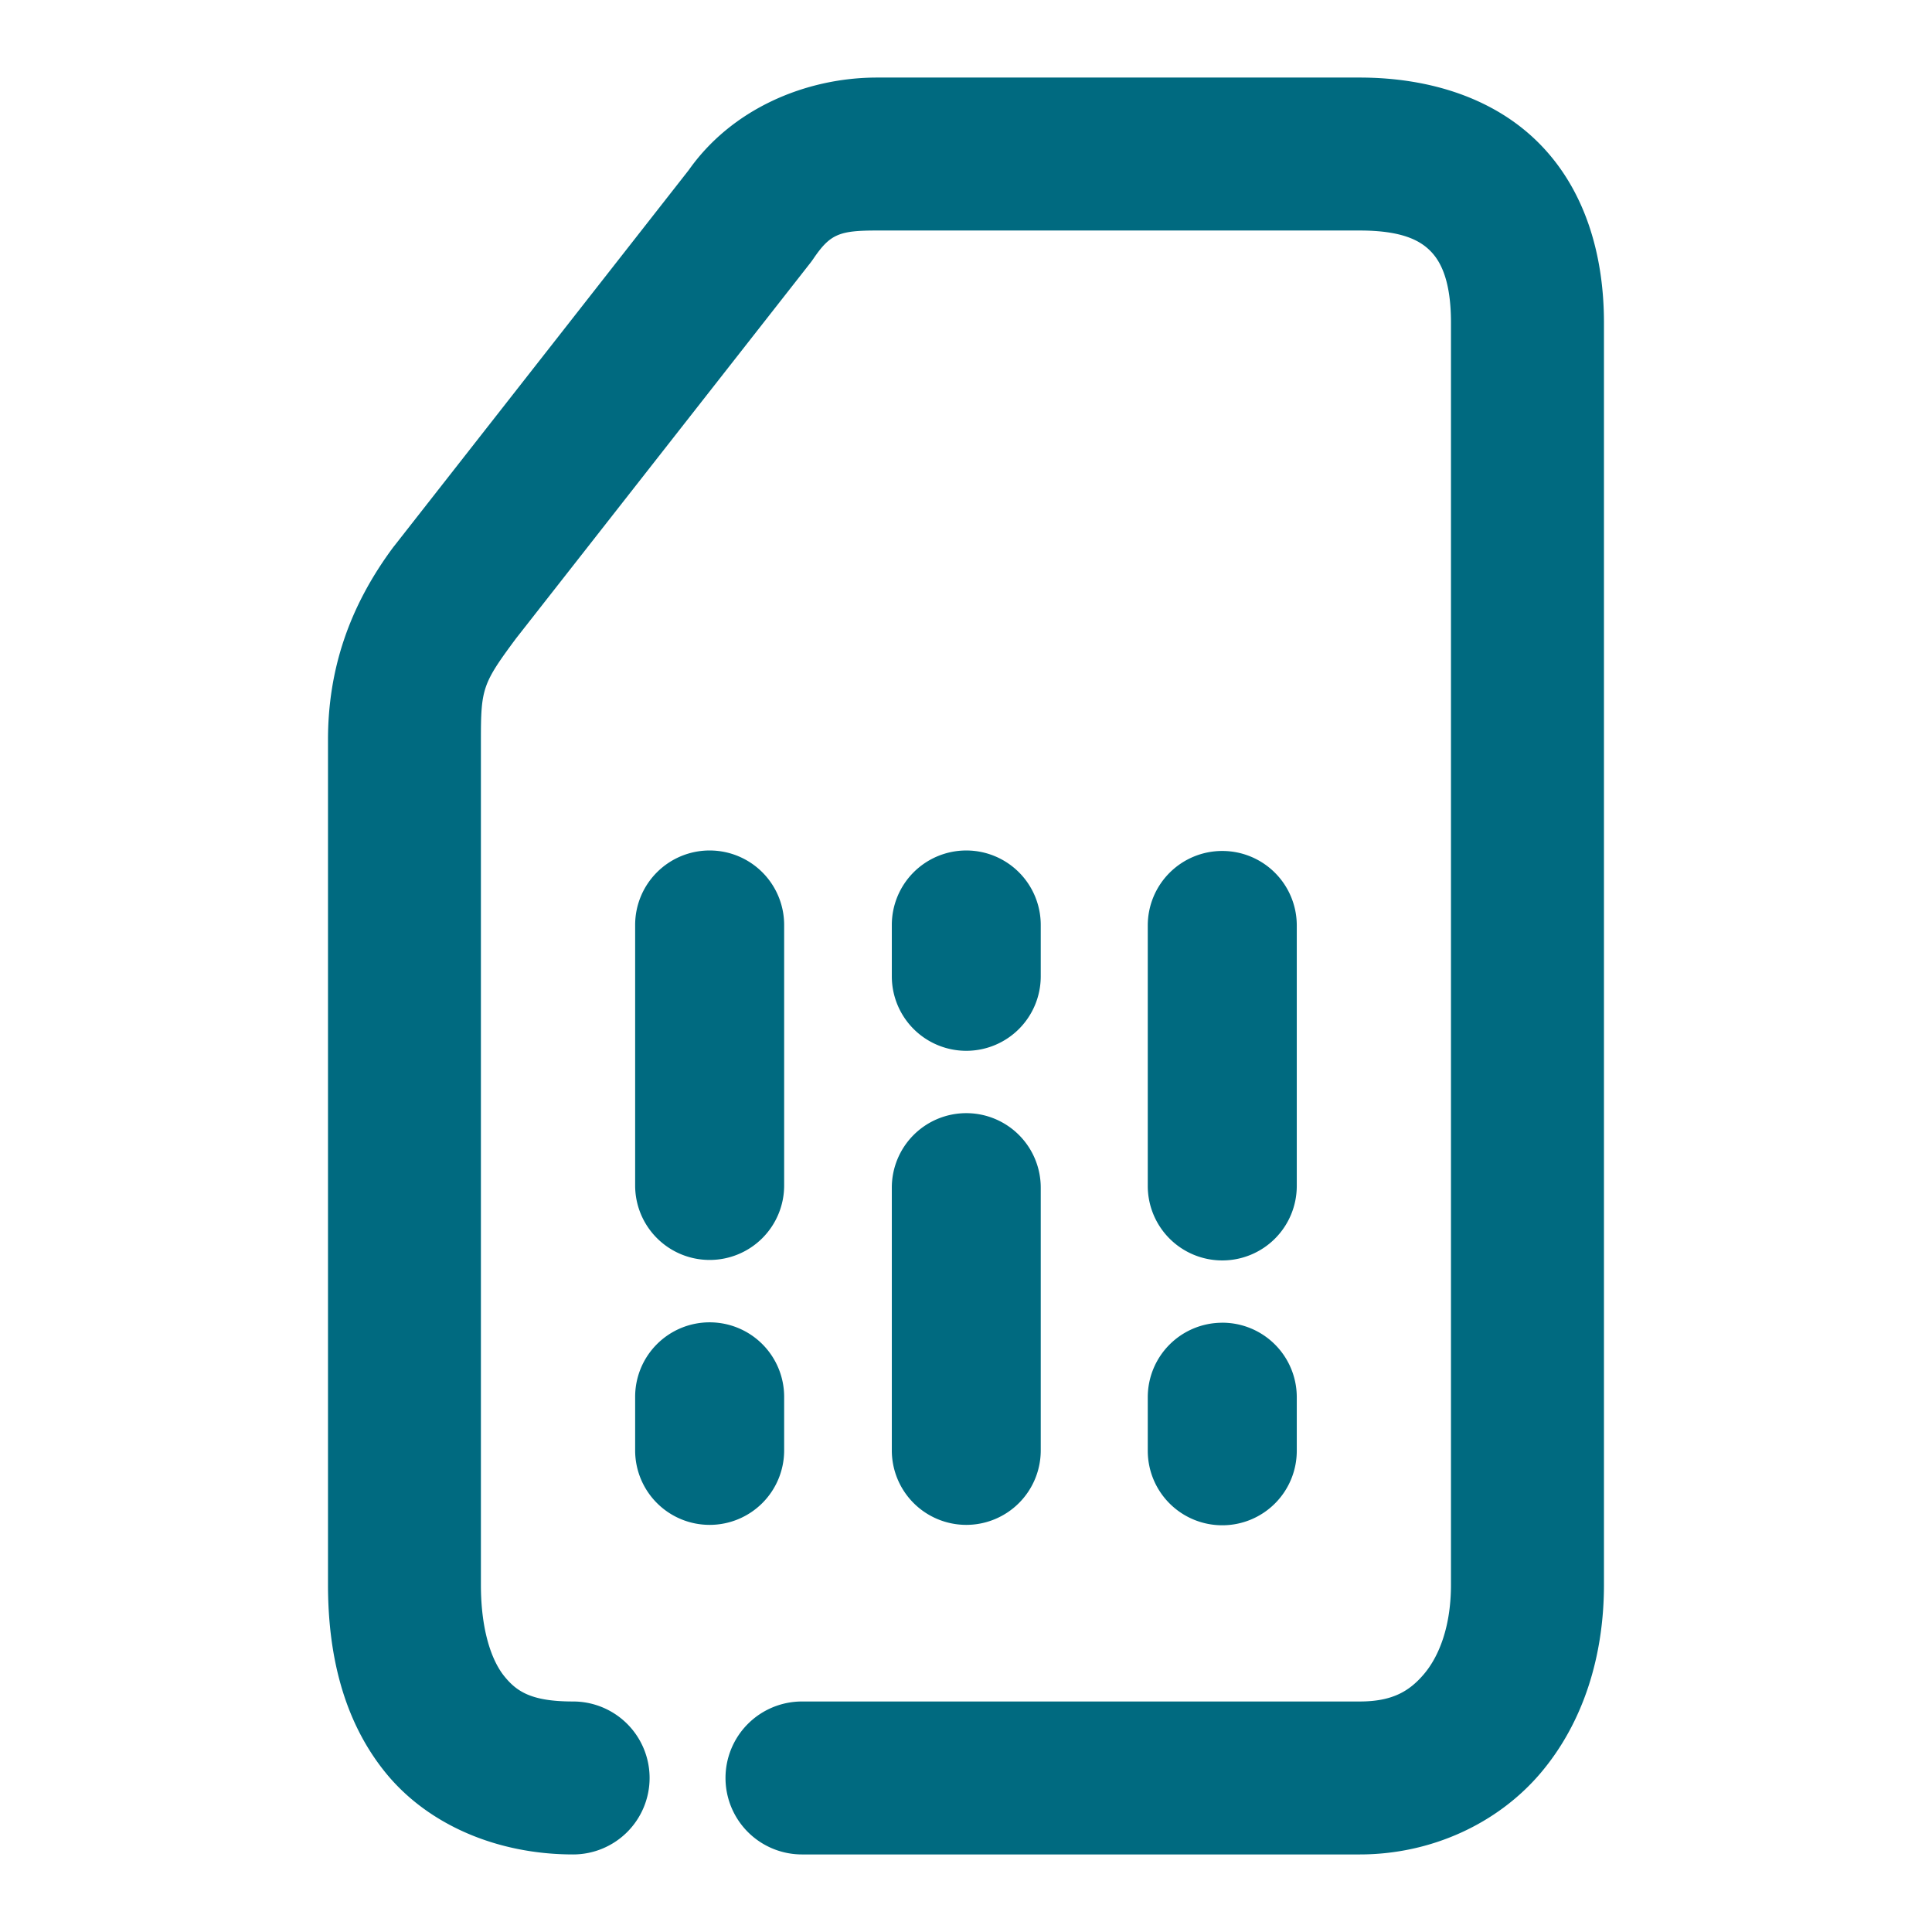 <svg xmlns="http://www.w3.org/2000/svg" width="48" height="48">
	<path d="m 21.786,1.927 c -1.748,0 -3.631,0.767 -4.719,2.363 l 0.074,-0.102 -7.342,9.371 a 1.9,1.9 0 0 0 -0.031,0.039 c -1.092,1.471 -1.619,3.036 -1.619,4.783 V 39.372 c 0,1.705 0.369,3.358 1.424,4.662 1.055,1.304 2.783,2.039 4.666,2.039 a 1.9,1.9 0 0 0 1.9,-1.9 1.9,1.9 0 0 0 -1.9,-1.9 c -1.032,0 -1.399,-0.243 -1.711,-0.629 -0.312,-0.386 -0.58,-1.135 -0.58,-2.271 V 18.382 c 0,-1.271 0.038,-1.395 0.865,-2.51 0.003,-0.004 0.003,-0.004 0.006,-0.008 l 7.314,-9.332 a 1.9,1.9 0 0 0 0.074,-0.102 c 0.418,-0.614 0.639,-0.703 1.578,-0.703 h 11.994 c 1.05,0 1.502,0.244 1.768,0.518 0.266,0.273 0.502,0.765 0.502,1.771 V 39.372 c 0,1.034 -0.295,1.776 -0.67,2.219 -0.375,0.443 -0.807,0.682 -1.6,0.682 H 19.925 a 1.9,1.9 0 0 0 -1.9,1.9 1.9,1.9 0 0 0 1.9,1.9 h 13.855 c 1.782,0 3.434,-0.768 4.5,-2.027 1.066,-1.26 1.57,-2.916 1.57,-4.674 V 8.017 c 0,-1.661 -0.454,-3.266 -1.576,-4.42 C 37.153,2.442 35.521,1.927 33.78,1.927 Z M 17.632,21.13 a 1.85,1.85 0 0 0 -1.852,1.85 v 6.473 a 1.85,1.85 0 0 0 1.852,1.85 1.85,1.85 0 0 0 1.85,-1.85 v -6.473 a 1.85,1.85 0 0 0 -1.85,-1.85 z m 6.375,0 a 1.85,1.85 0 0 0 -1.85,1.85 v 1.277 a 1.85,1.85 0 0 0 1.85,1.85 1.85,1.85 0 0 0 1.85,-1.85 v -1.277 a 1.85,1.85 0 0 0 -1.85,-1.85 z m 6.361,0.012 a 1.85,1.85 0 0 0 -1.852,1.85 v 6.471 a 1.85,1.85 0 0 0 1.852,1.852 1.85,1.85 0 0 0 1.85,-1.852 v -6.471 a 1.85,1.85 0 0 0 -1.85,-1.85 z m -6.361,6.514 a 1.85,1.85 0 0 0 -1.85,1.852 v 6.525 a 1.85,1.85 0 0 0 1.85,1.852 1.85,1.85 0 0 0 1.85,-1.852 v -6.525 a 1.85,1.85 0 0 0 -1.85,-1.852 z m -6.375,5.197 a 1.85,1.85 0 0 0 -1.852,1.85 v 1.33 a 1.85,1.85 0 0 0 1.852,1.852 1.85,1.85 0 0 0 1.85,-1.852 V 34.702 A 1.85,1.85 0 0 0 17.632,32.853 Z m 12.736,0.01 a 1.85,1.85 0 0 0 -1.852,1.85 v 1.332 a 1.85,1.85 0 0 0 1.852,1.85 1.85,1.85 0 0 0 1.85,-1.85 V 34.712 a 1.85,1.85 0 0 0 -1.85,-1.85 z" fill="#006A80"/>
</svg>
